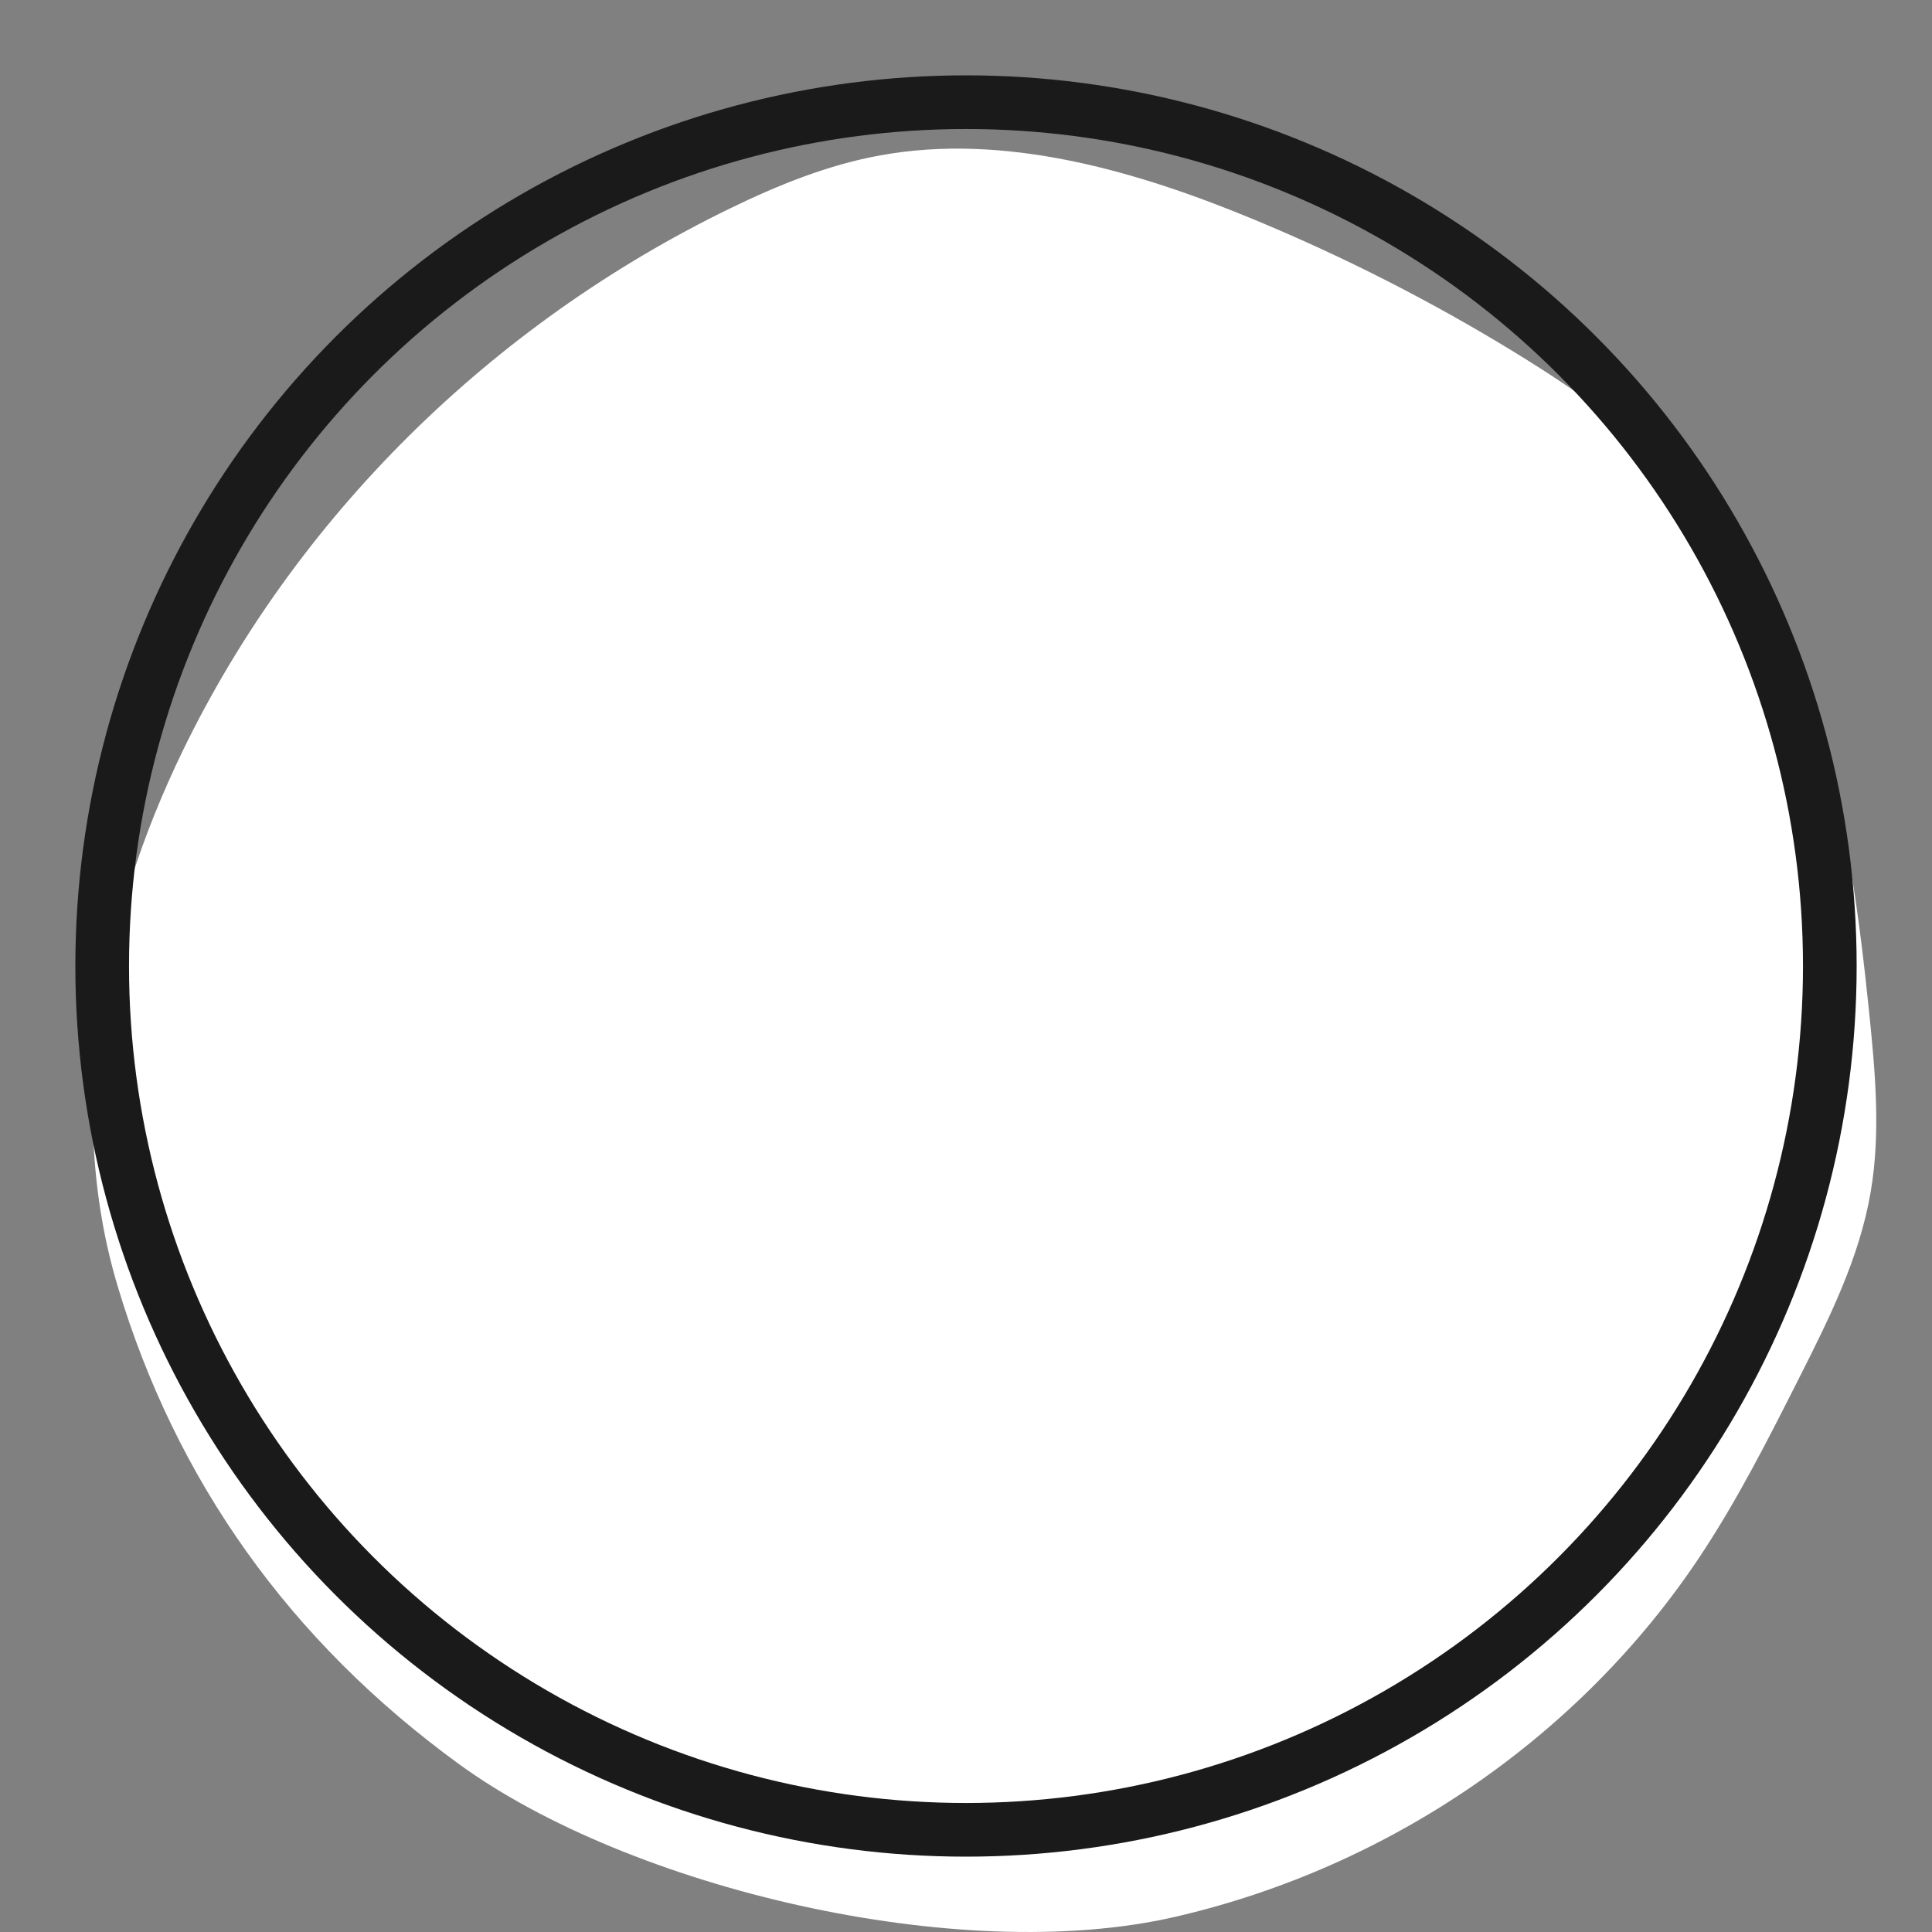 <svg width="72" height="72" viewBox="0 0 72 72" fill="none" xmlns="http://www.w3.org/2000/svg">
<rect x="0" y="0" width="72" height="72" fill="#808080" stroke="none"/>
<path d="M43.784 71.437C51.848 69.582 58.895 64.669 63.304 58.076C64.721 55.956 65.873 53.678 67.022 51.406C68.151 49.171 69.293 46.899 69.715 44.42C70.092 42.22 69.885 39.942 69.654 37.692C68.947 30.816 67.783 23.46 62.897 18.15C61.054 16.148 58.775 14.556 56.428 13.119C53.35 11.234 50.121 9.588 46.783 8.202C42.328 6.35 37.442 4.947 32.81 5.789C30.836 6.147 28.986 6.904 27.215 7.763C18.282 12.102 11.022 19.298 6.808 27.985C3.841 34.107 2.379 41.232 4.389 47.946C6.554 55.176 10.806 61.166 17.122 65.755C23.439 70.344 35.72 73.293 43.784 71.437Z" fill="white"/>
<circle cx="36" cy="36" r="32.192" stroke="#1A1A1A" stroke-width="2"/>
</svg>
